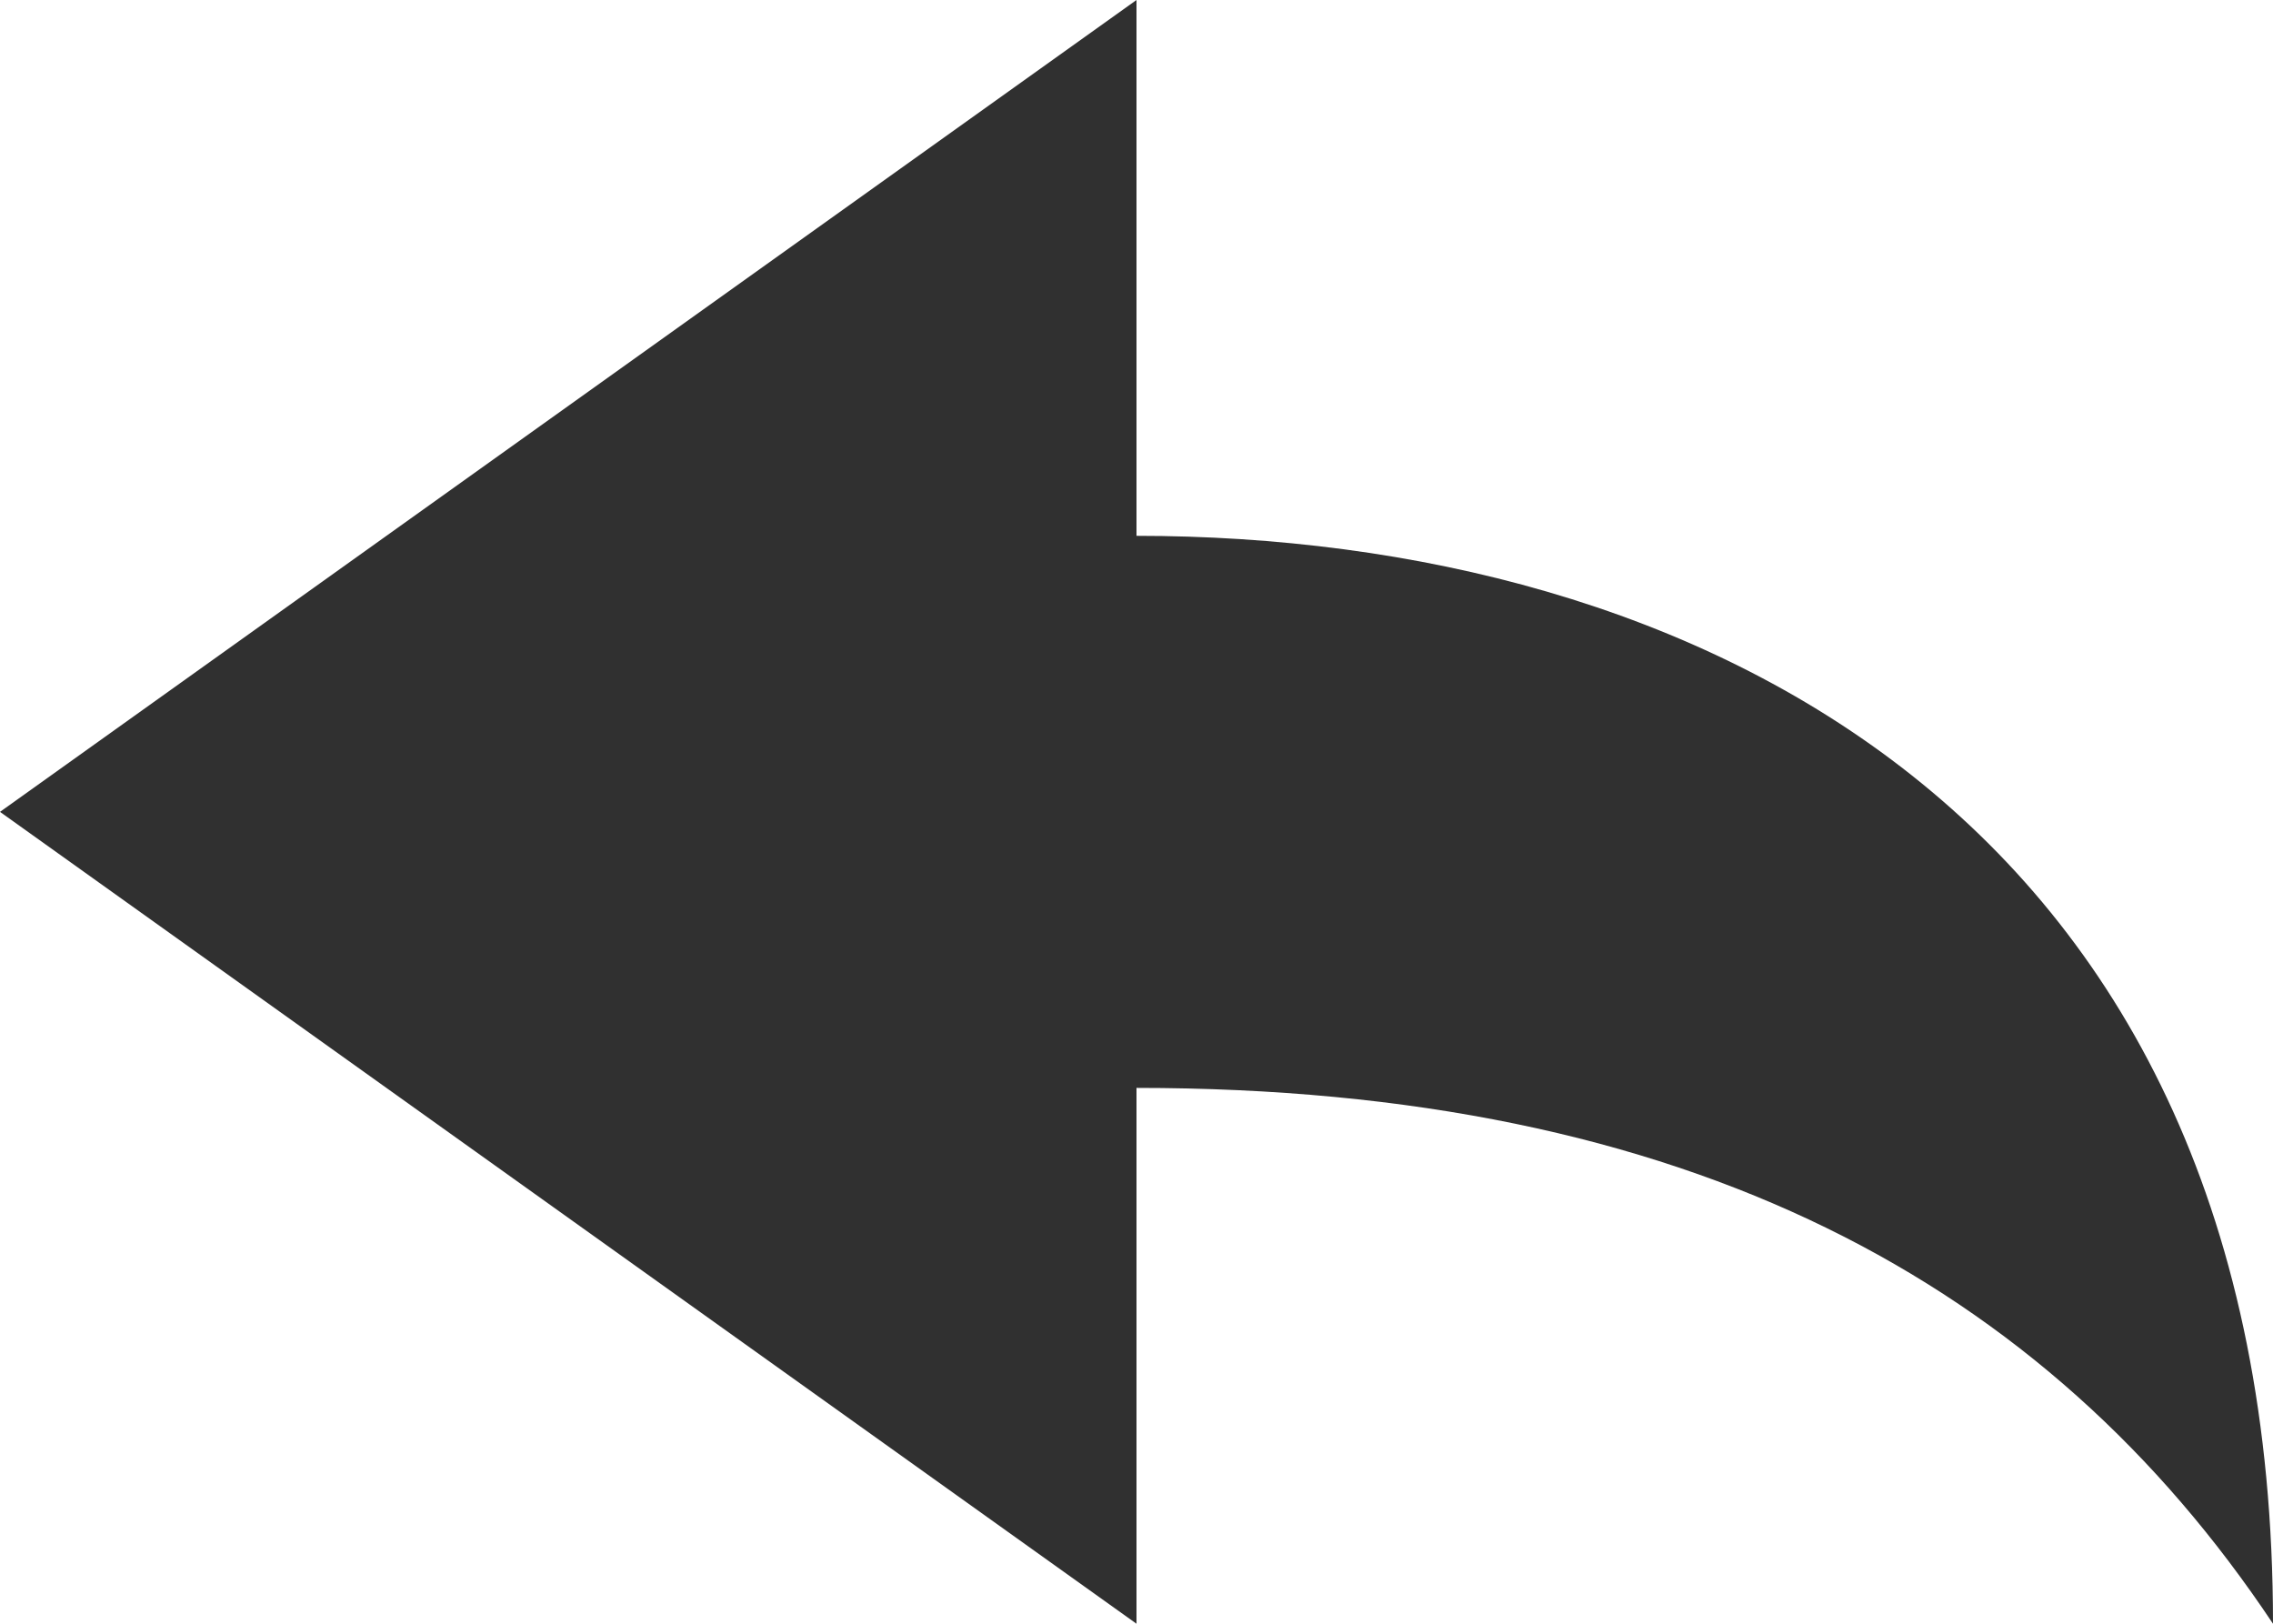 <?xml version="1.0" encoding="utf-8"?>
<!-- Generator: Adobe Illustrator 19.1.0, SVG Export Plug-In . SVG Version: 6.00 Build 0)  -->
<svg version="1.1" id="Layer_1" xmlns="http://www.w3.org/2000/svg" xmlns:xlink="http://www.w3.org/1999/xlink" x="0px" y="0px"
	 width="14px" height="10px" viewBox="0 0 14 10" enable-background="new 0 0 14 10" xml:space="preserve">
<g id="path4626">
	<path fill="#303030" d="M7,0L0,5l7,5l0-3.3c3.4,0,5.6,1.2,7,3.3c0-5-3.6-6.7-7-6.7C7,2.5,7,0.7,7,0z"/>
</g>
</svg>
